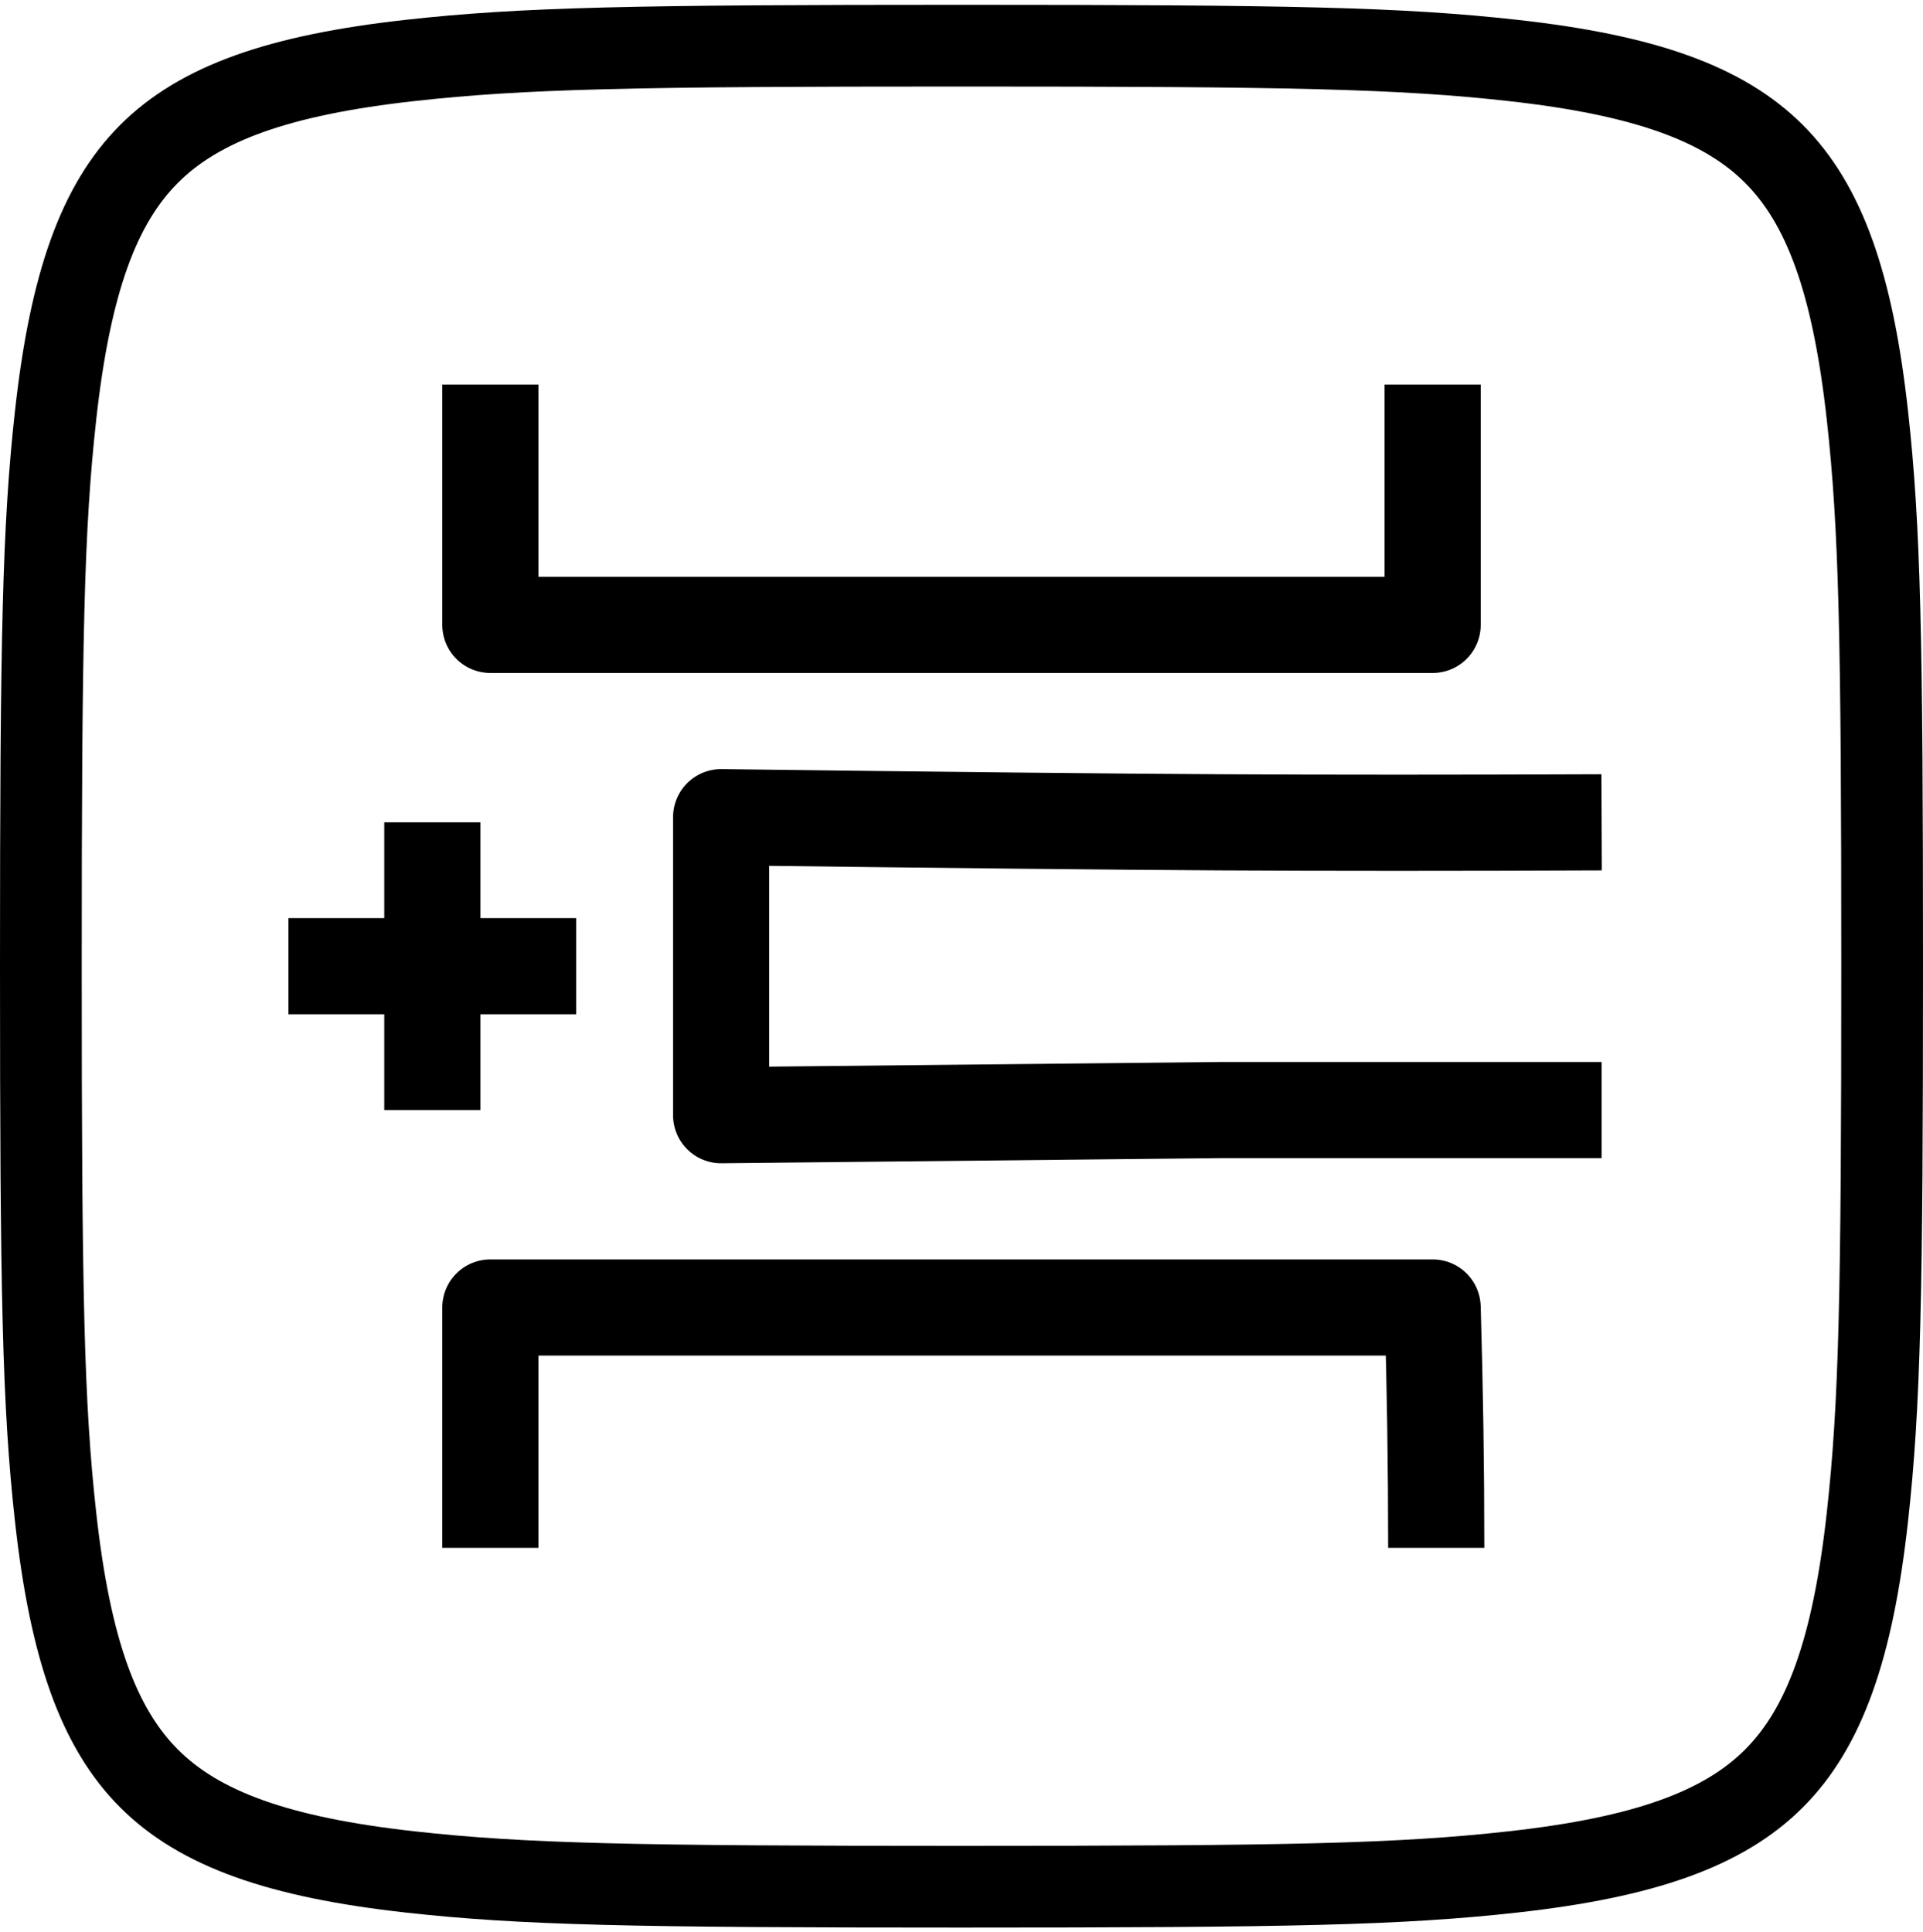<?xml version="1.0" encoding="UTF-8"?>
<svg width="200px" height="201px" viewBox="0 0 200 201" version="1.1" xmlns="http://www.w3.org/2000/svg" xmlns:xlink="http://www.w3.org/1999/xlink">
    <!-- Generator: Sketch 61.2 (89653) - https://sketch.com -->
    <title>create-record</title>
    <desc>Created with Sketch.</desc>
    <g id="Page-1" stroke="none" stroke-width="1" fill="none" fill-rule="evenodd">
        <g id="create-record" transform="translate(0, 0.5)" stroke="#000000">
            <path d="M100,4.25 C65.817,4.25 54.386,4.483 42.657,5.787 C28.961,7.308 20.744,10.267 15.505,15.505 C10.267,20.744 7.308,28.961 5.787,42.657 C4.483,54.386 4.25,65.817 4.25,100 C4.25,134.183 4.483,145.614 5.787,157.343 C7.308,171.039 10.267,179.256 15.505,184.495 C20.744,189.733 28.961,192.692 42.657,194.213 C54.386,195.517 65.817,195.75 100,195.75 C134.183,195.75 145.614,195.517 157.343,194.213 C171.039,192.692 179.256,189.733 184.495,184.495 C189.733,179.256 192.692,171.039 194.213,157.343 C195.517,145.614 195.75,134.183 195.75,100 C195.75,65.817 195.517,54.386 194.213,42.657 C192.692,28.961 189.733,20.744 184.495,15.505 C179.256,10.267 171.039,7.308 157.343,5.787 C145.614,4.483 134.183,4.25 100,4.25 Z" id="Rectangle" stroke-width="8.5" transform="translate(100, 100) rotate(180) translate(-100, -100) "></path>
            <g id="Group-13" transform="translate(30, 39.5)" stroke-width="10">
                <path d="M21,-5.32907052e-15 C21,5.61 21,13.943 21,25 L119,25 C119,16.667 119,8.333 119,-5.32907052e-15" id="Path-9" stroke-linejoin="round"></path>
                <path d="M21,96 C21,101.61 21,109.943 21,121 L119,121 C119.249,112.667 119.374,104.333 119.374,96" id="Path-9" stroke-linejoin="round" transform="translate(70.187, 108.5) scale(1, -1) translate(-70.187, -108.5) "></path>
                <path d="M136.573,45.535 C121.432,45.597 108.203,45.597 96.886,45.535 C85.569,45.473 68.274,45.295 45,45 L45,76 L96.886,75.465 L136.573,75.465" id="Path-10" stroke-linejoin="round"></path>
                <g id="Group-4" transform="translate(0, 45)">
                    <line x1="0" y1="15.5" x2="29.93" y2="15.5" id="Path-11"></line>
                    <line x1="0" y1="15.5" x2="29.93" y2="15.5" id="Path-11" transform="translate(14.965, 15.5) rotate(90) translate(-14.965, -15.5) "></line>
                </g>
            </g>
        </g>
    </g>
</svg>